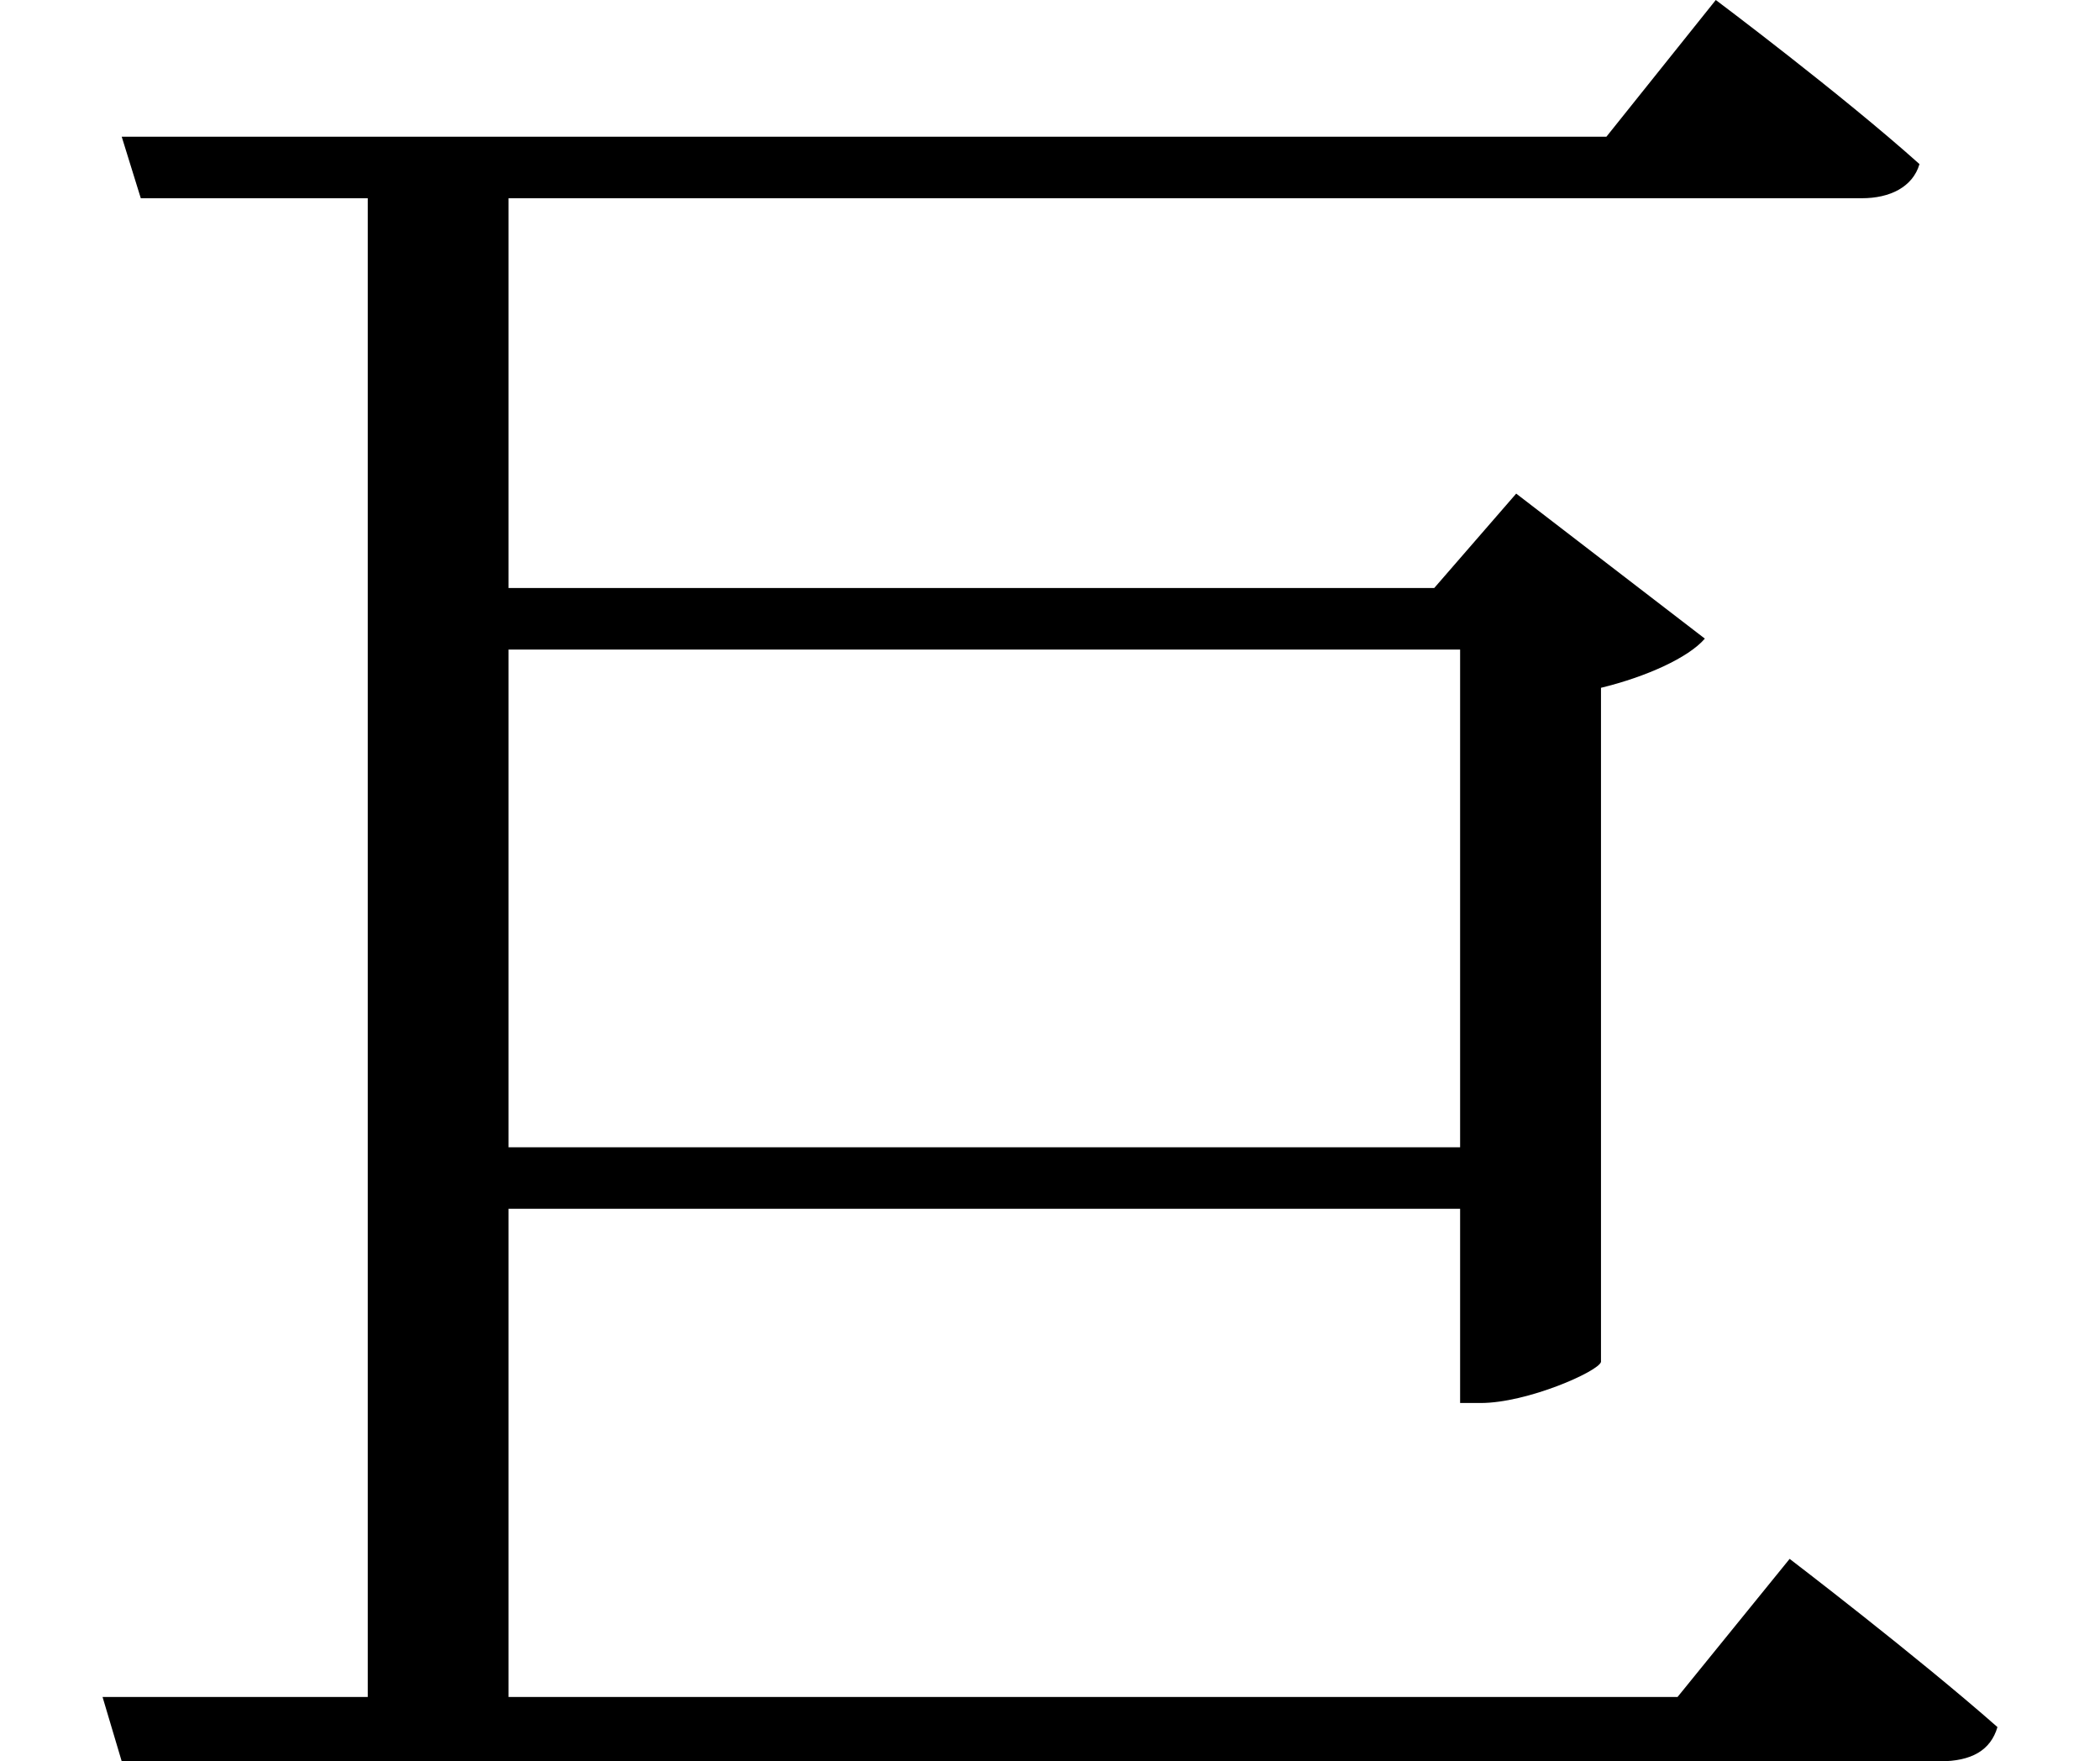 <svg height="20.125" viewBox="0 0 24 20.125" width="24" xmlns="http://www.w3.org/2000/svg">
<path d="M16.734,12.359 L16.734,6.672 L5.859,6.672 L5.859,12.359 Z M1.219,0.391 L1.438,-0.344 L22.219,-0.344 C22.578,-0.344 22.797,-0.219 22.875,0.047 C21.953,0.859 20.5,1.969 20.5,1.969 L19.219,0.391 L5.859,0.391 L5.859,5.969 L16.734,5.969 L16.734,3.75 L16.969,3.75 C17.5,3.75 18.312,4.109 18.344,4.219 L18.344,11.922 C18.859,12.047 19.344,12.266 19.531,12.484 L17.375,14.141 L16.438,13.062 L5.859,13.062 L5.859,17.516 L21.328,17.516 C21.641,17.516 21.906,17.641 21.984,17.906 C21.094,18.703 19.656,19.781 19.656,19.781 L18.406,18.219 L1.438,18.219 L1.656,17.516 L4.25,17.516 L4.25,0.391 Z" transform="translate(-0.047, 19.781) scale(1, -1)"/>
</svg>